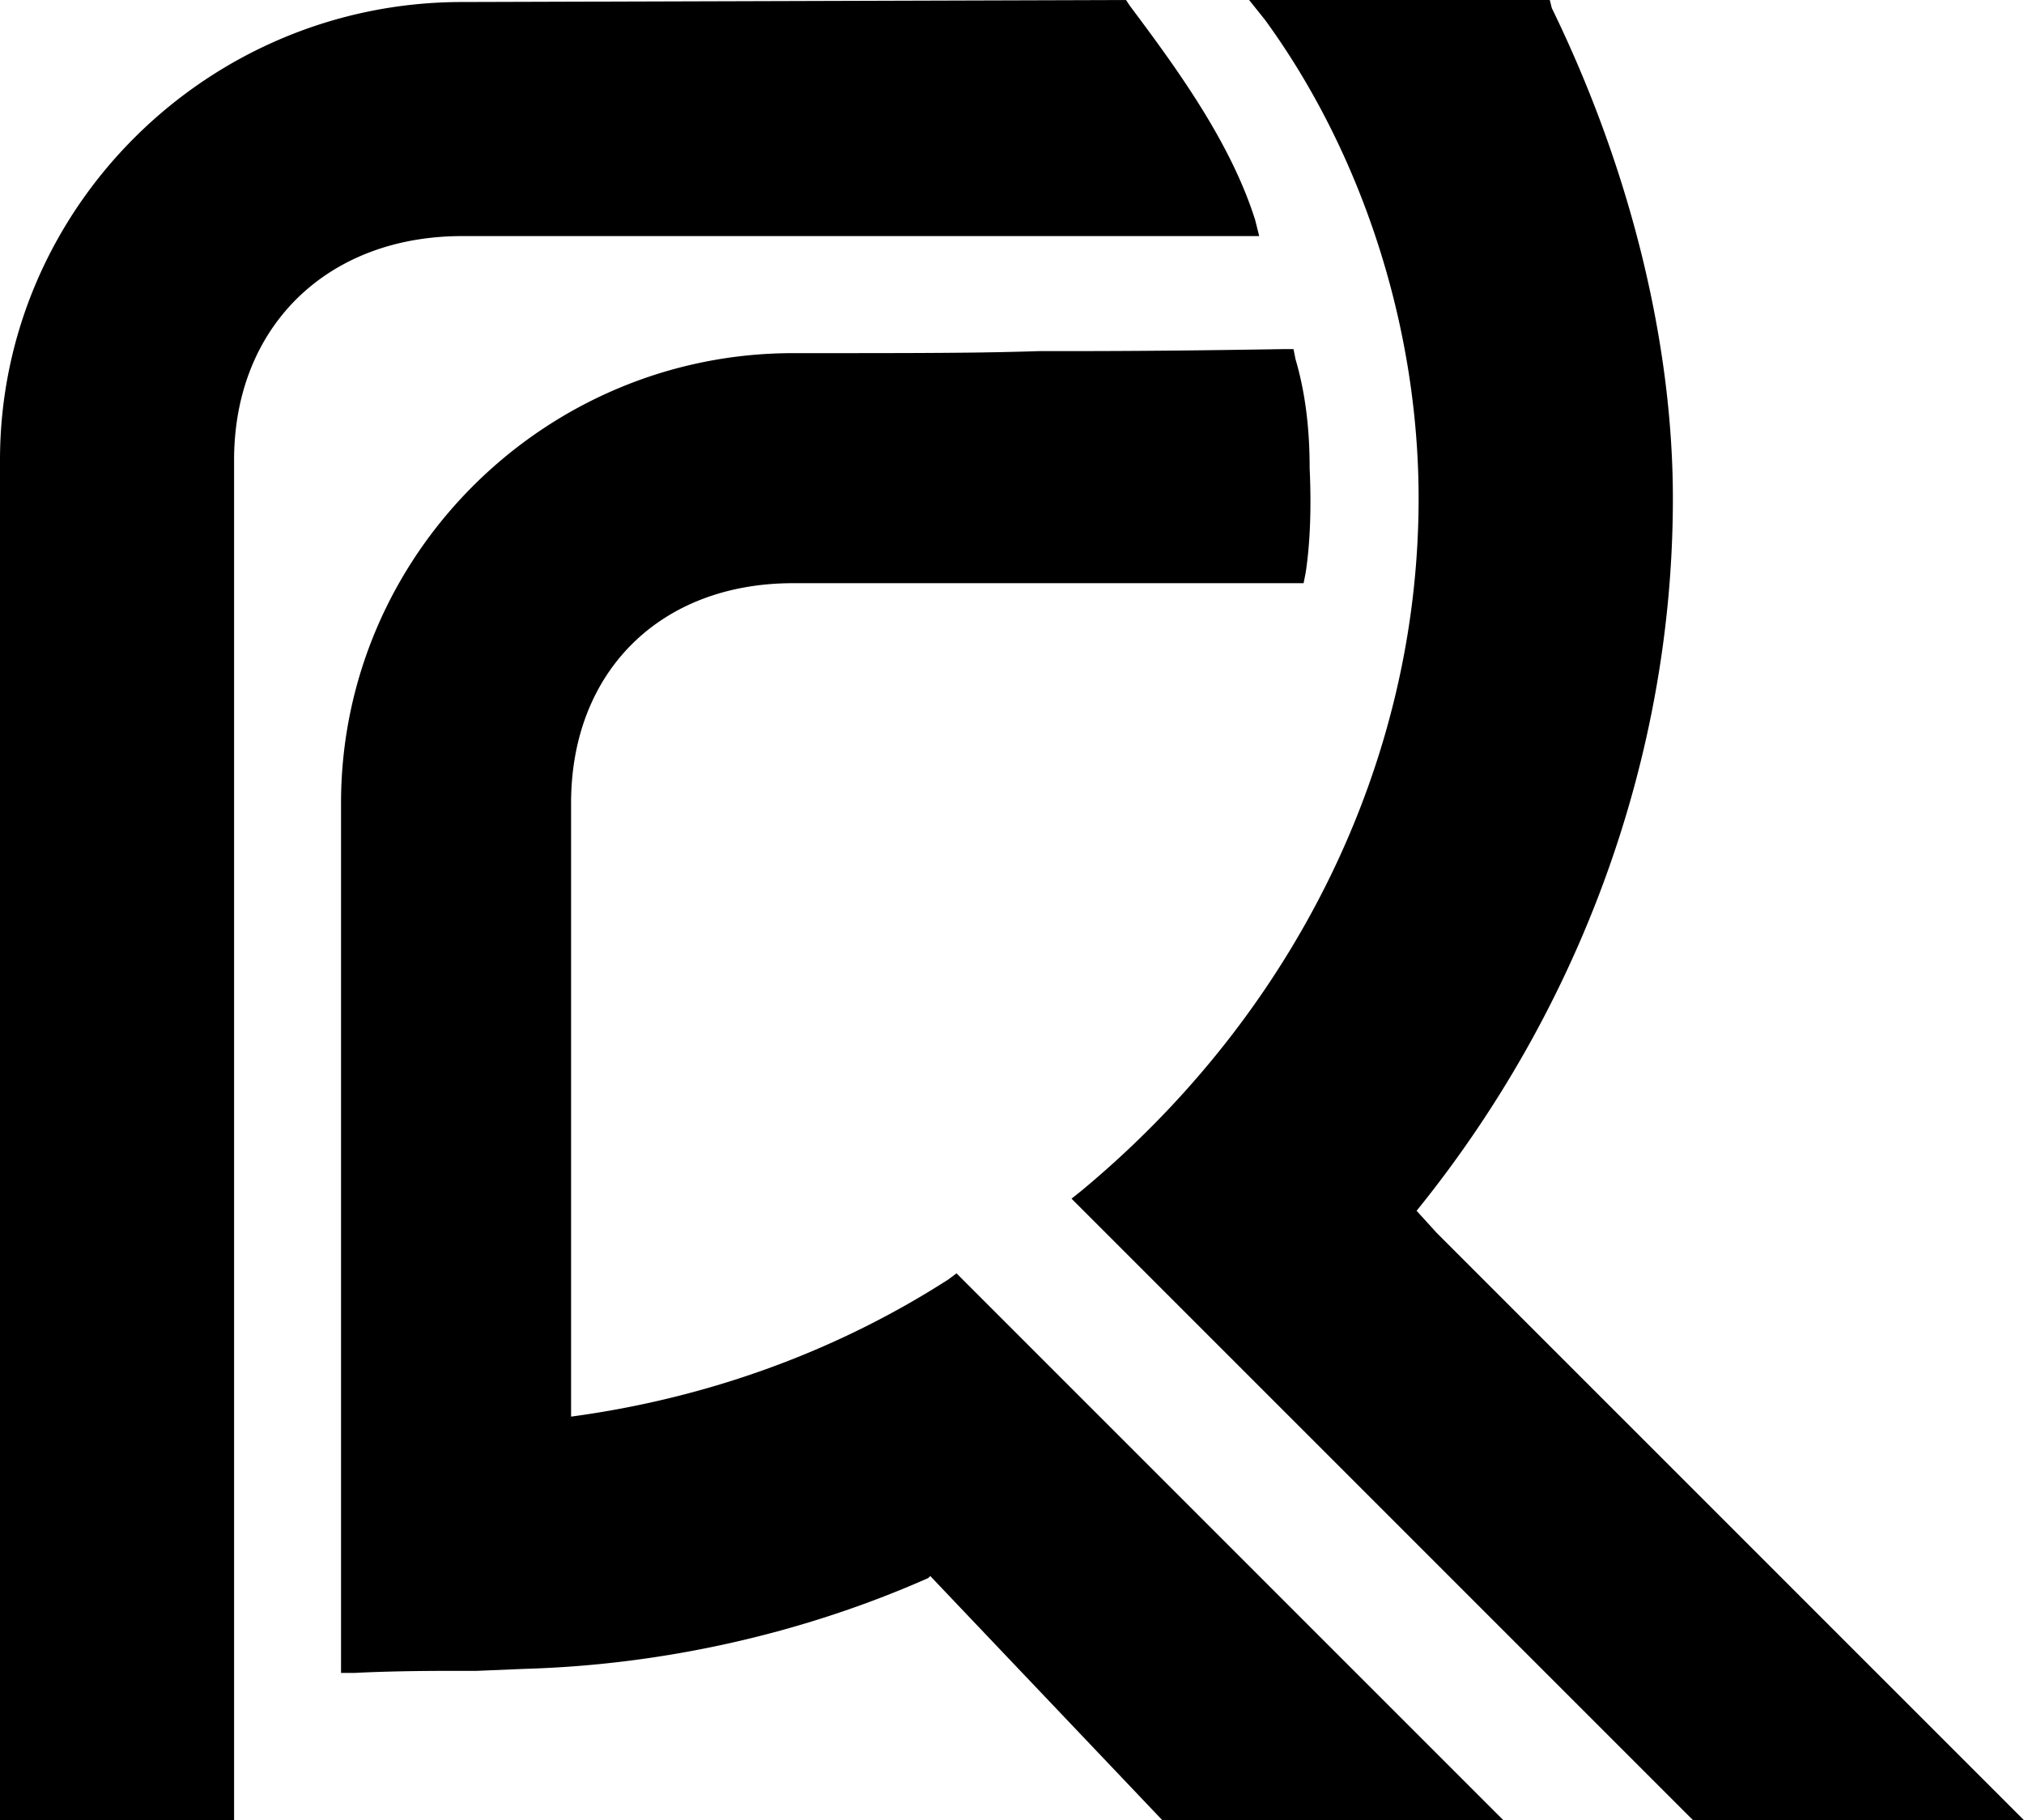 <svg width="100.3" height="90.2" viewBox="0 0 100.3 90.2"><g id="stasis_key_0" fill-rule="evenodd"><title>stasis_key_0</title><path unicode="E076" d="M 47.4 63.1 L 47 63.4 C 41.4 67 35 69.3 28.3 70.2 L 28.3 39.8 C 28.3 33.3 32.7 28.9 39.3 28.9 L 64.6 28.9 L 64.7 28.4 C 64.873 27.274 64.971 25.848 64.93 24.058 A 38.807 38.807 0 0 0 64.9 23.2 C 64.9 21.3 64.7 19.5 64.2 17.8 L 64.1 17.3 L 63.6 17.3 A 884.319 884.319 0 0 1 60.512 17.346 C 56.441 17.4 53.938 17.4 51.5 17.4 A 169.678 169.678 0 0 1 47.86 17.476 C 46.352 17.492 44.644 17.498 42.505 17.499 A 4317.586 4317.586 0 0 1 39.3 17.5 C 27 17.5 16.9 27.5 16.9 39.8 L 16.9 82.9 L 17.6 82.9 A 12.173 12.173 0 0 1 17.66 82.897 C 17.953 82.881 19.302 82.815 21.449 82.802 A 123.305 123.305 0 0 1 22.2 82.8 L 23.6 82.8 L 26 82.7 C 33 82.5 39.9 80.9 46 78.2 C 46 78.2 46.1 78.1 46.1 78.1 L 57.6 90.2 L 74.5 90.2 L 47.8 63.5 L 47.4 63.1 Z M 62.4 11.7 L 62.2 10.9 C 61.15 7.575 59.028 4.403 56.906 1.518 A 162.824 162.824 0 0 0 56 0.3 L 55.8 0 L 22.9 0.1 C 10.3 0.1 0 10.3 0 22.8 L 0 90.2 L 11.6 90.2 L 11.6 22.8 C 11.6 17.061 15.078 12.91 20.39 11.924 A 13.753 13.753 0 0 1 22.9 11.7 L 62.4 11.7 Z M 76.9 0.4 L 76.8 0 L 61.9 0 L 62.7 1 C 67.5 7.6 70.3 16.2 70.3 24.7 C 70.3 37.7 64.2 50.2 53.6 59 L 53.1 59.4 L 83.7 90 L 83.9 90.2 L 100.3 90.2 L 71.2 61.1 L 70.2 60 C 78.3 50 82.9 37.5 82.9 24.7 C 82.9 17 80.8 8.4 76.9 0.4 Z"/></g></svg>